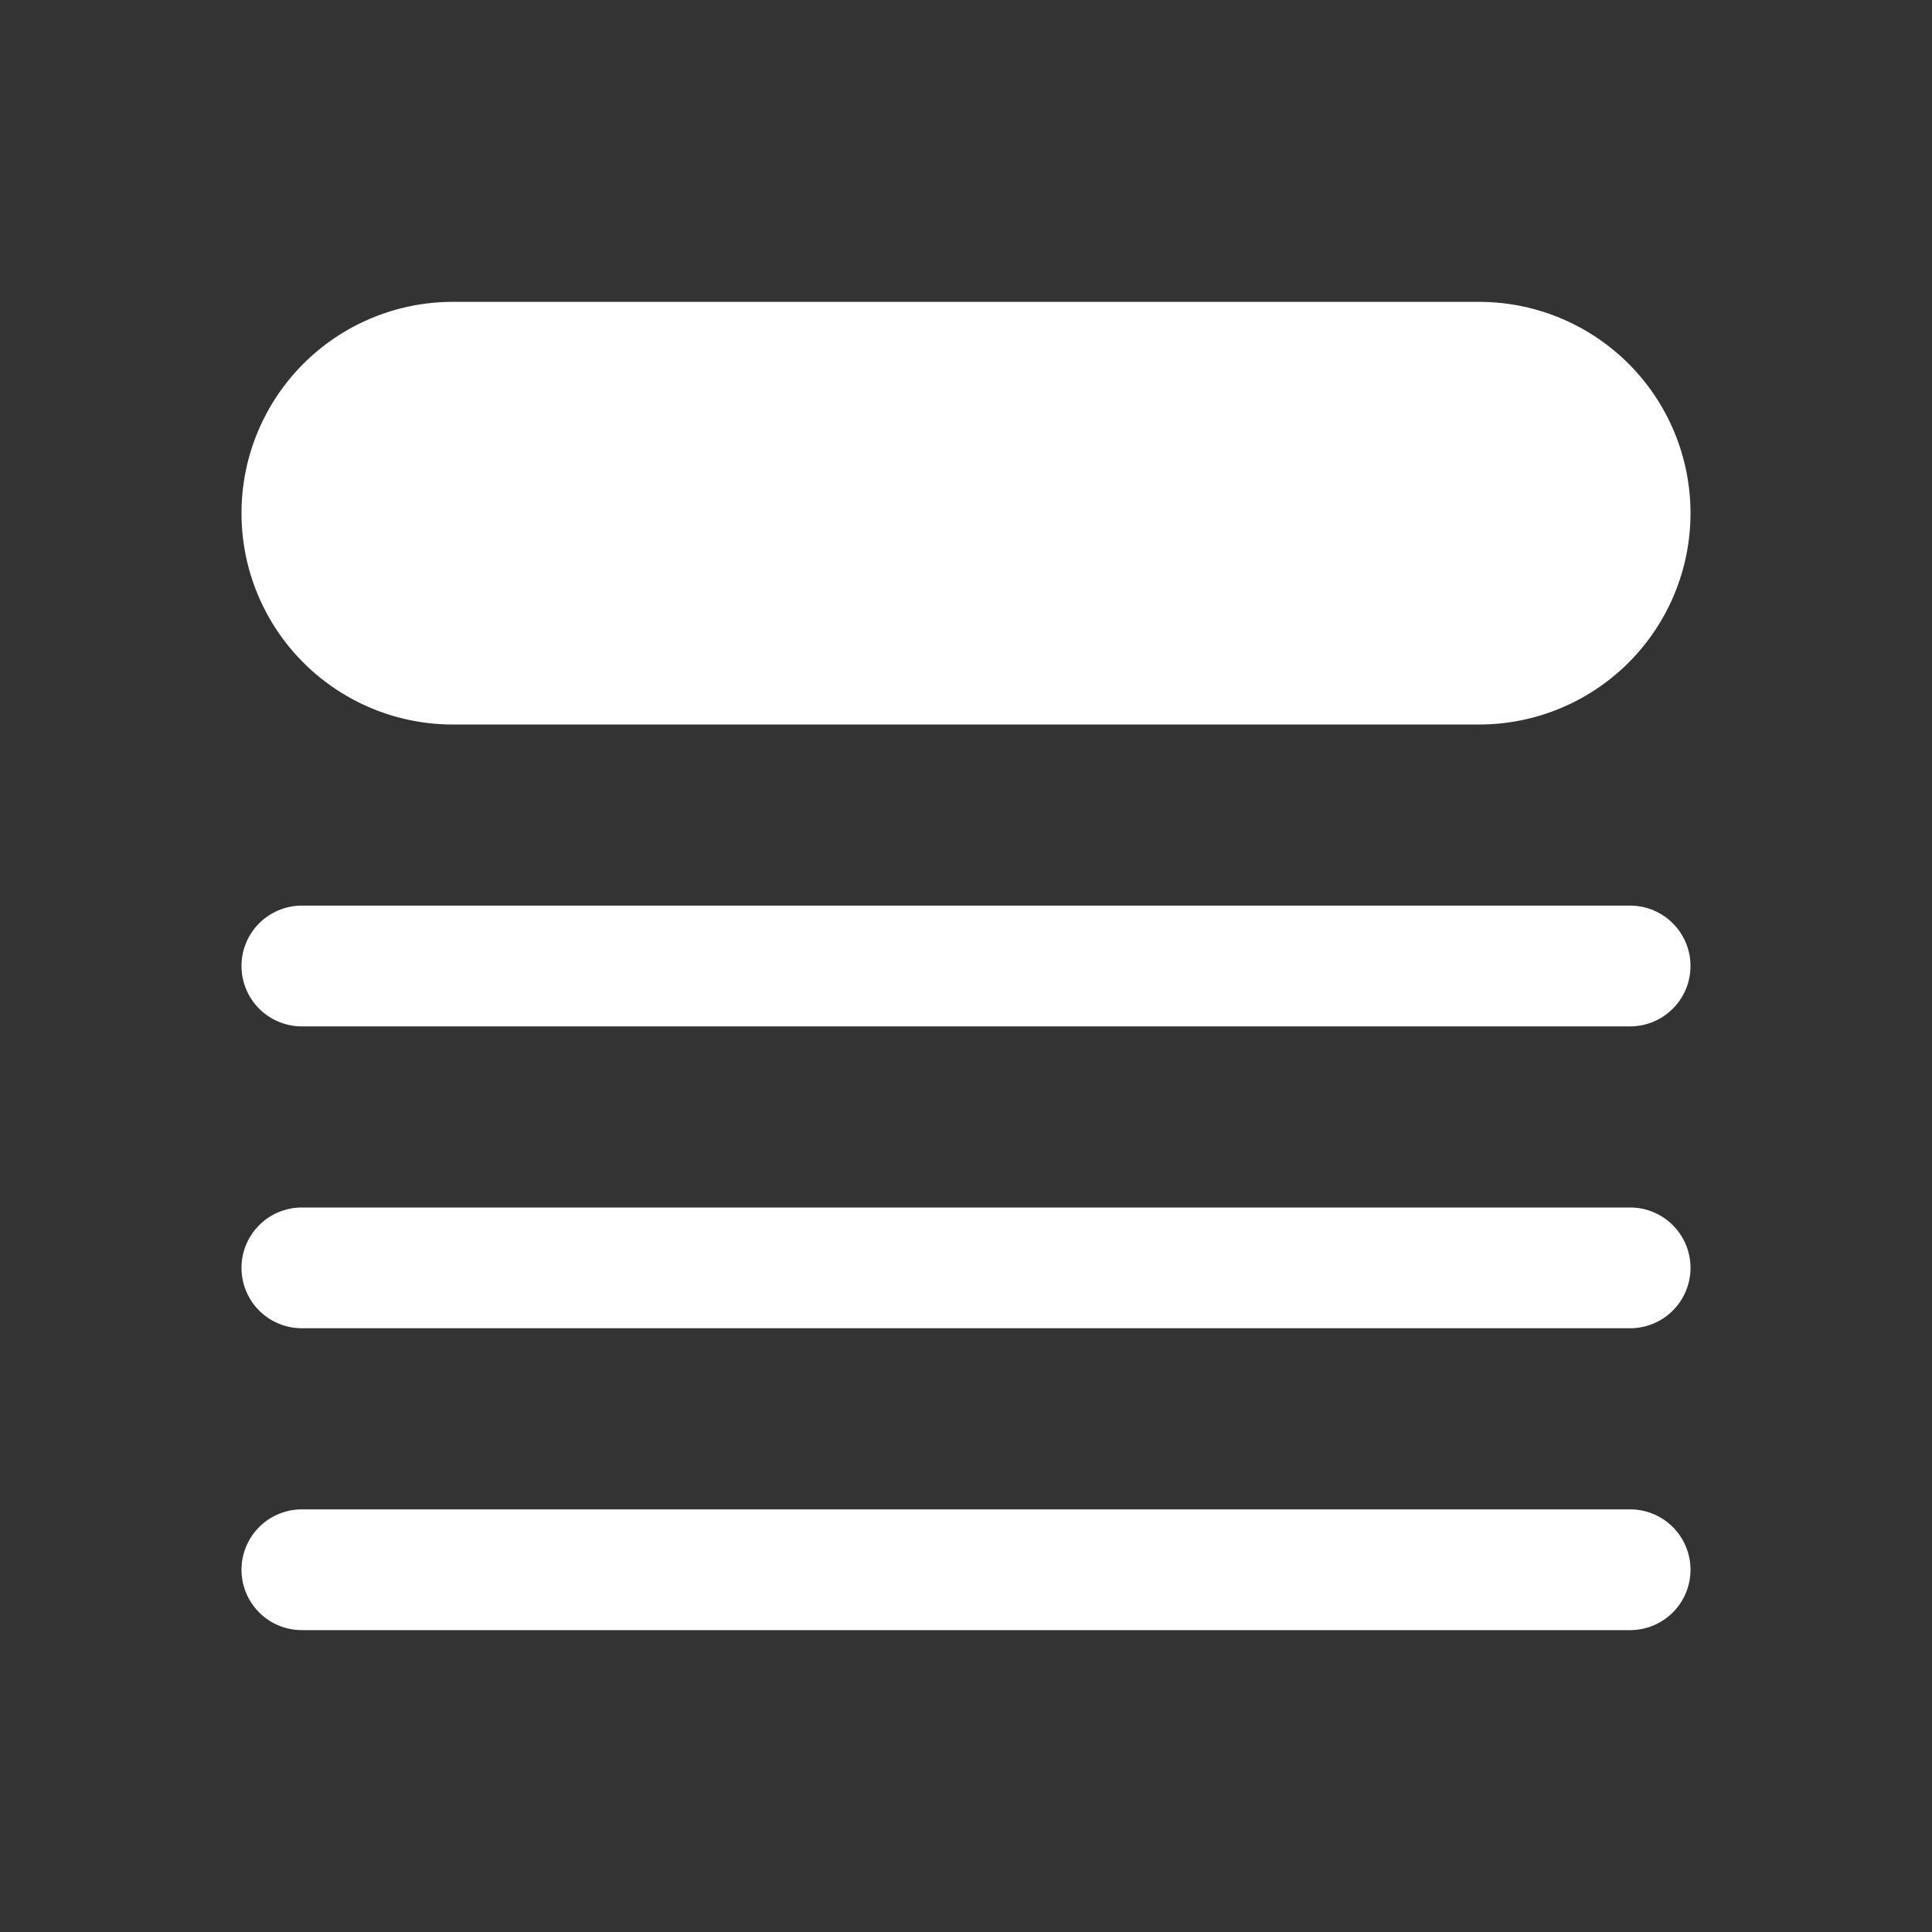 <svg xmlns="http://www.w3.org/2000/svg" viewBox="0 0 24 24" fill="white" aria-hidden="true" data-slot="icon"><rect x="0" y="0" width="24" height="24" fill="#333333" stroke="none"/><path d="M5.625 3.75a2.625 2.625 0 1 0 0 5.25h12.75a2.625 2.625 0 0 0 0-5.25H5.625zm-1.875 7.5a.75.75 0 0 0 0 1.5h16.5a.75.75 0 0 0 0-1.5H3.75zM3 15.75a.75.75 0 0 1 .75-.75h16.5a.75.75 0 0 1 0 1.5H3.75a.75.75 0 0 1-.75-.75zm.75 3a.75.75 0 0 0 0 1.5h16.5a.75.75 0 0 0 0-1.5H3.75z"/></svg>